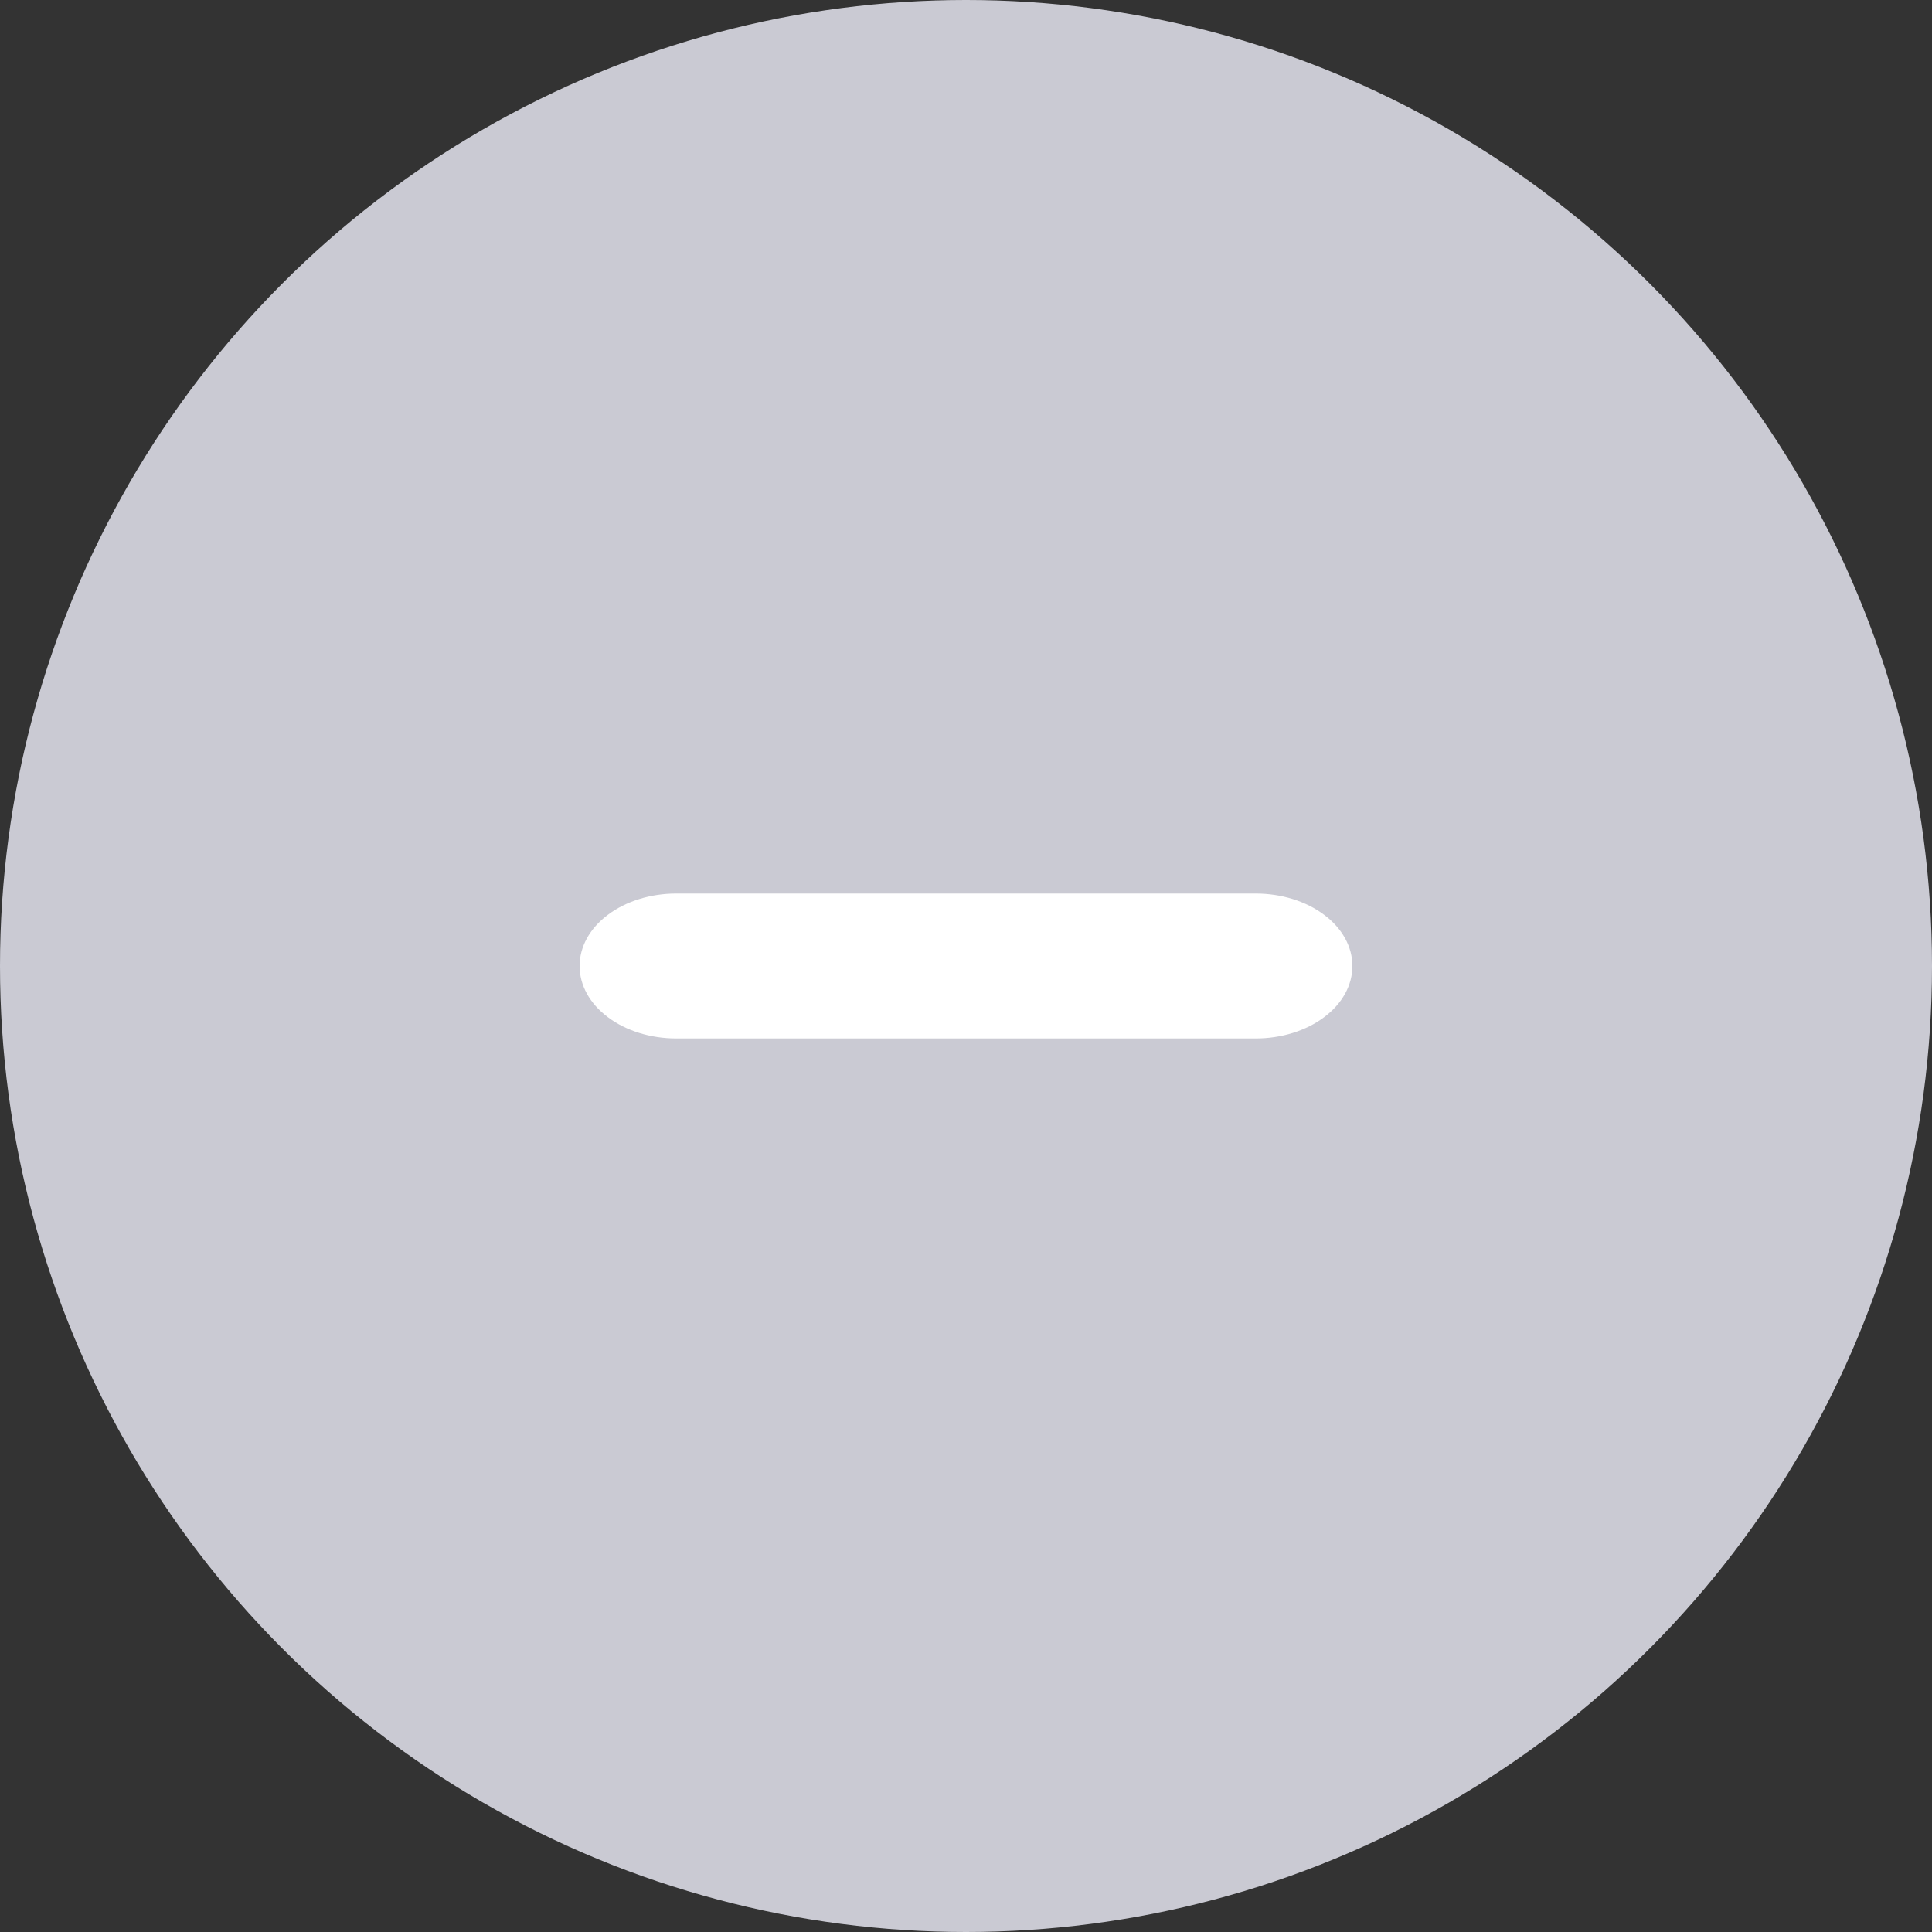 <svg width="20" height="20" viewBox="0 0 20 20" fill="none" xmlns="http://www.w3.org/2000/svg">
<rect x="0" y="0" width="20" height="20" fill="#333333" stroke="none"/>
<g clip-path="url(#clip0_104_1135)">
<circle cx="10" cy="10" r="10" fill="#CACAD3"/>
<path d="M13 9.25H7C6.735 9.25 6.48 9.329 6.293 9.47C6.105 9.61 6 9.801 6 10C6 10.199 6.105 10.39 6.293 10.53C6.48 10.671 6.735 10.75 7 10.75H13C13.265 10.75 13.52 10.671 13.707 10.53C13.895 10.39 14 10.199 14 10C14 9.801 13.895 9.61 13.707 9.47C13.52 9.329 13.265 9.25 13 9.25Z" fill="white"/>
</g>
<defs>
<clipPath id="clip0_104_1135">
<rect width="20" height="20" fill="white"/>
</clipPath>
</defs>
</svg>
